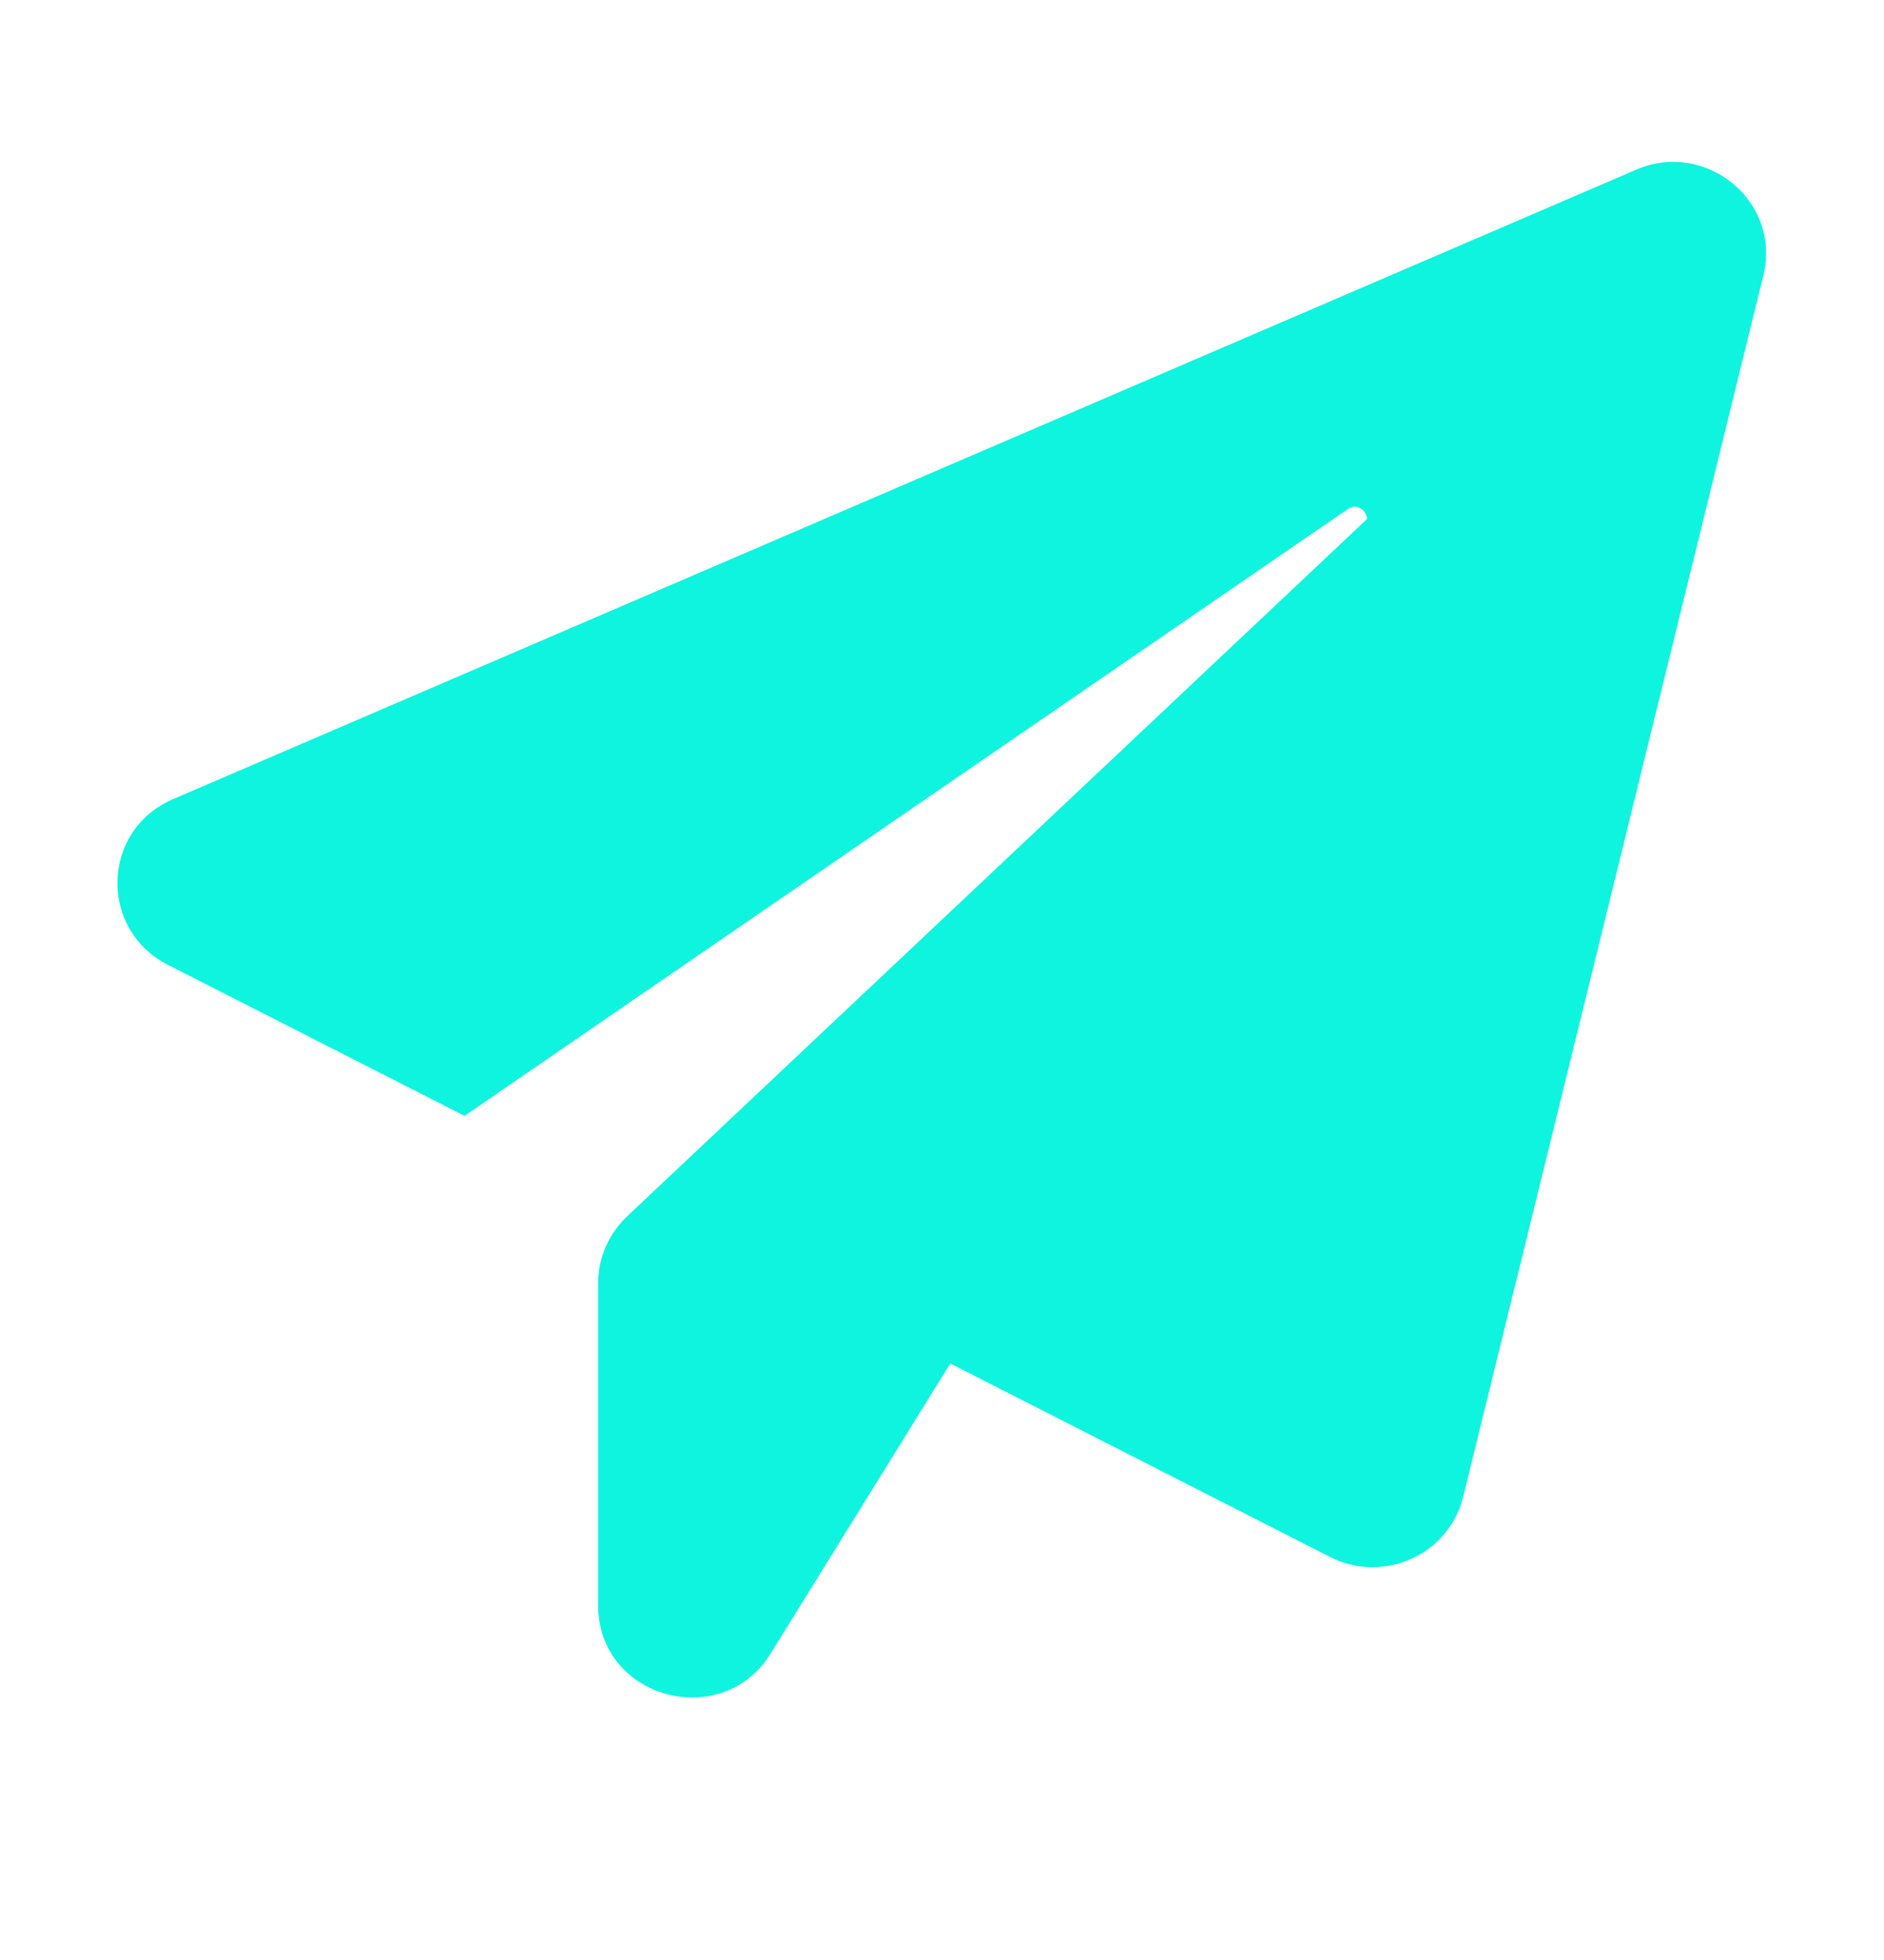 <svg width="50" height="52" viewBox="0 0 50 52" fill="none"
	xmlns="http://www.w3.org/2000/svg">
	<path d="M46.797 7.308L38.828 39.718C38.453 41.245 36.719 42.031 35.297 41.306L25.219 36.172L20.453 43.866C19.156 45.963 15.875 45.053 15.875 42.602V34.029C15.875 33.366 16.156 32.734 16.641 32.271L36.281 13.769C36.266 13.538 36.016 13.337 35.766 13.507L12.328 29.604L4.453 25.595C2.609 24.654 2.687 22.018 4.594 21.201L43.422 4.502C45.281 3.7 47.281 5.35 46.797 7.308Z" fill="#0EF4DF"/>
</svg>
